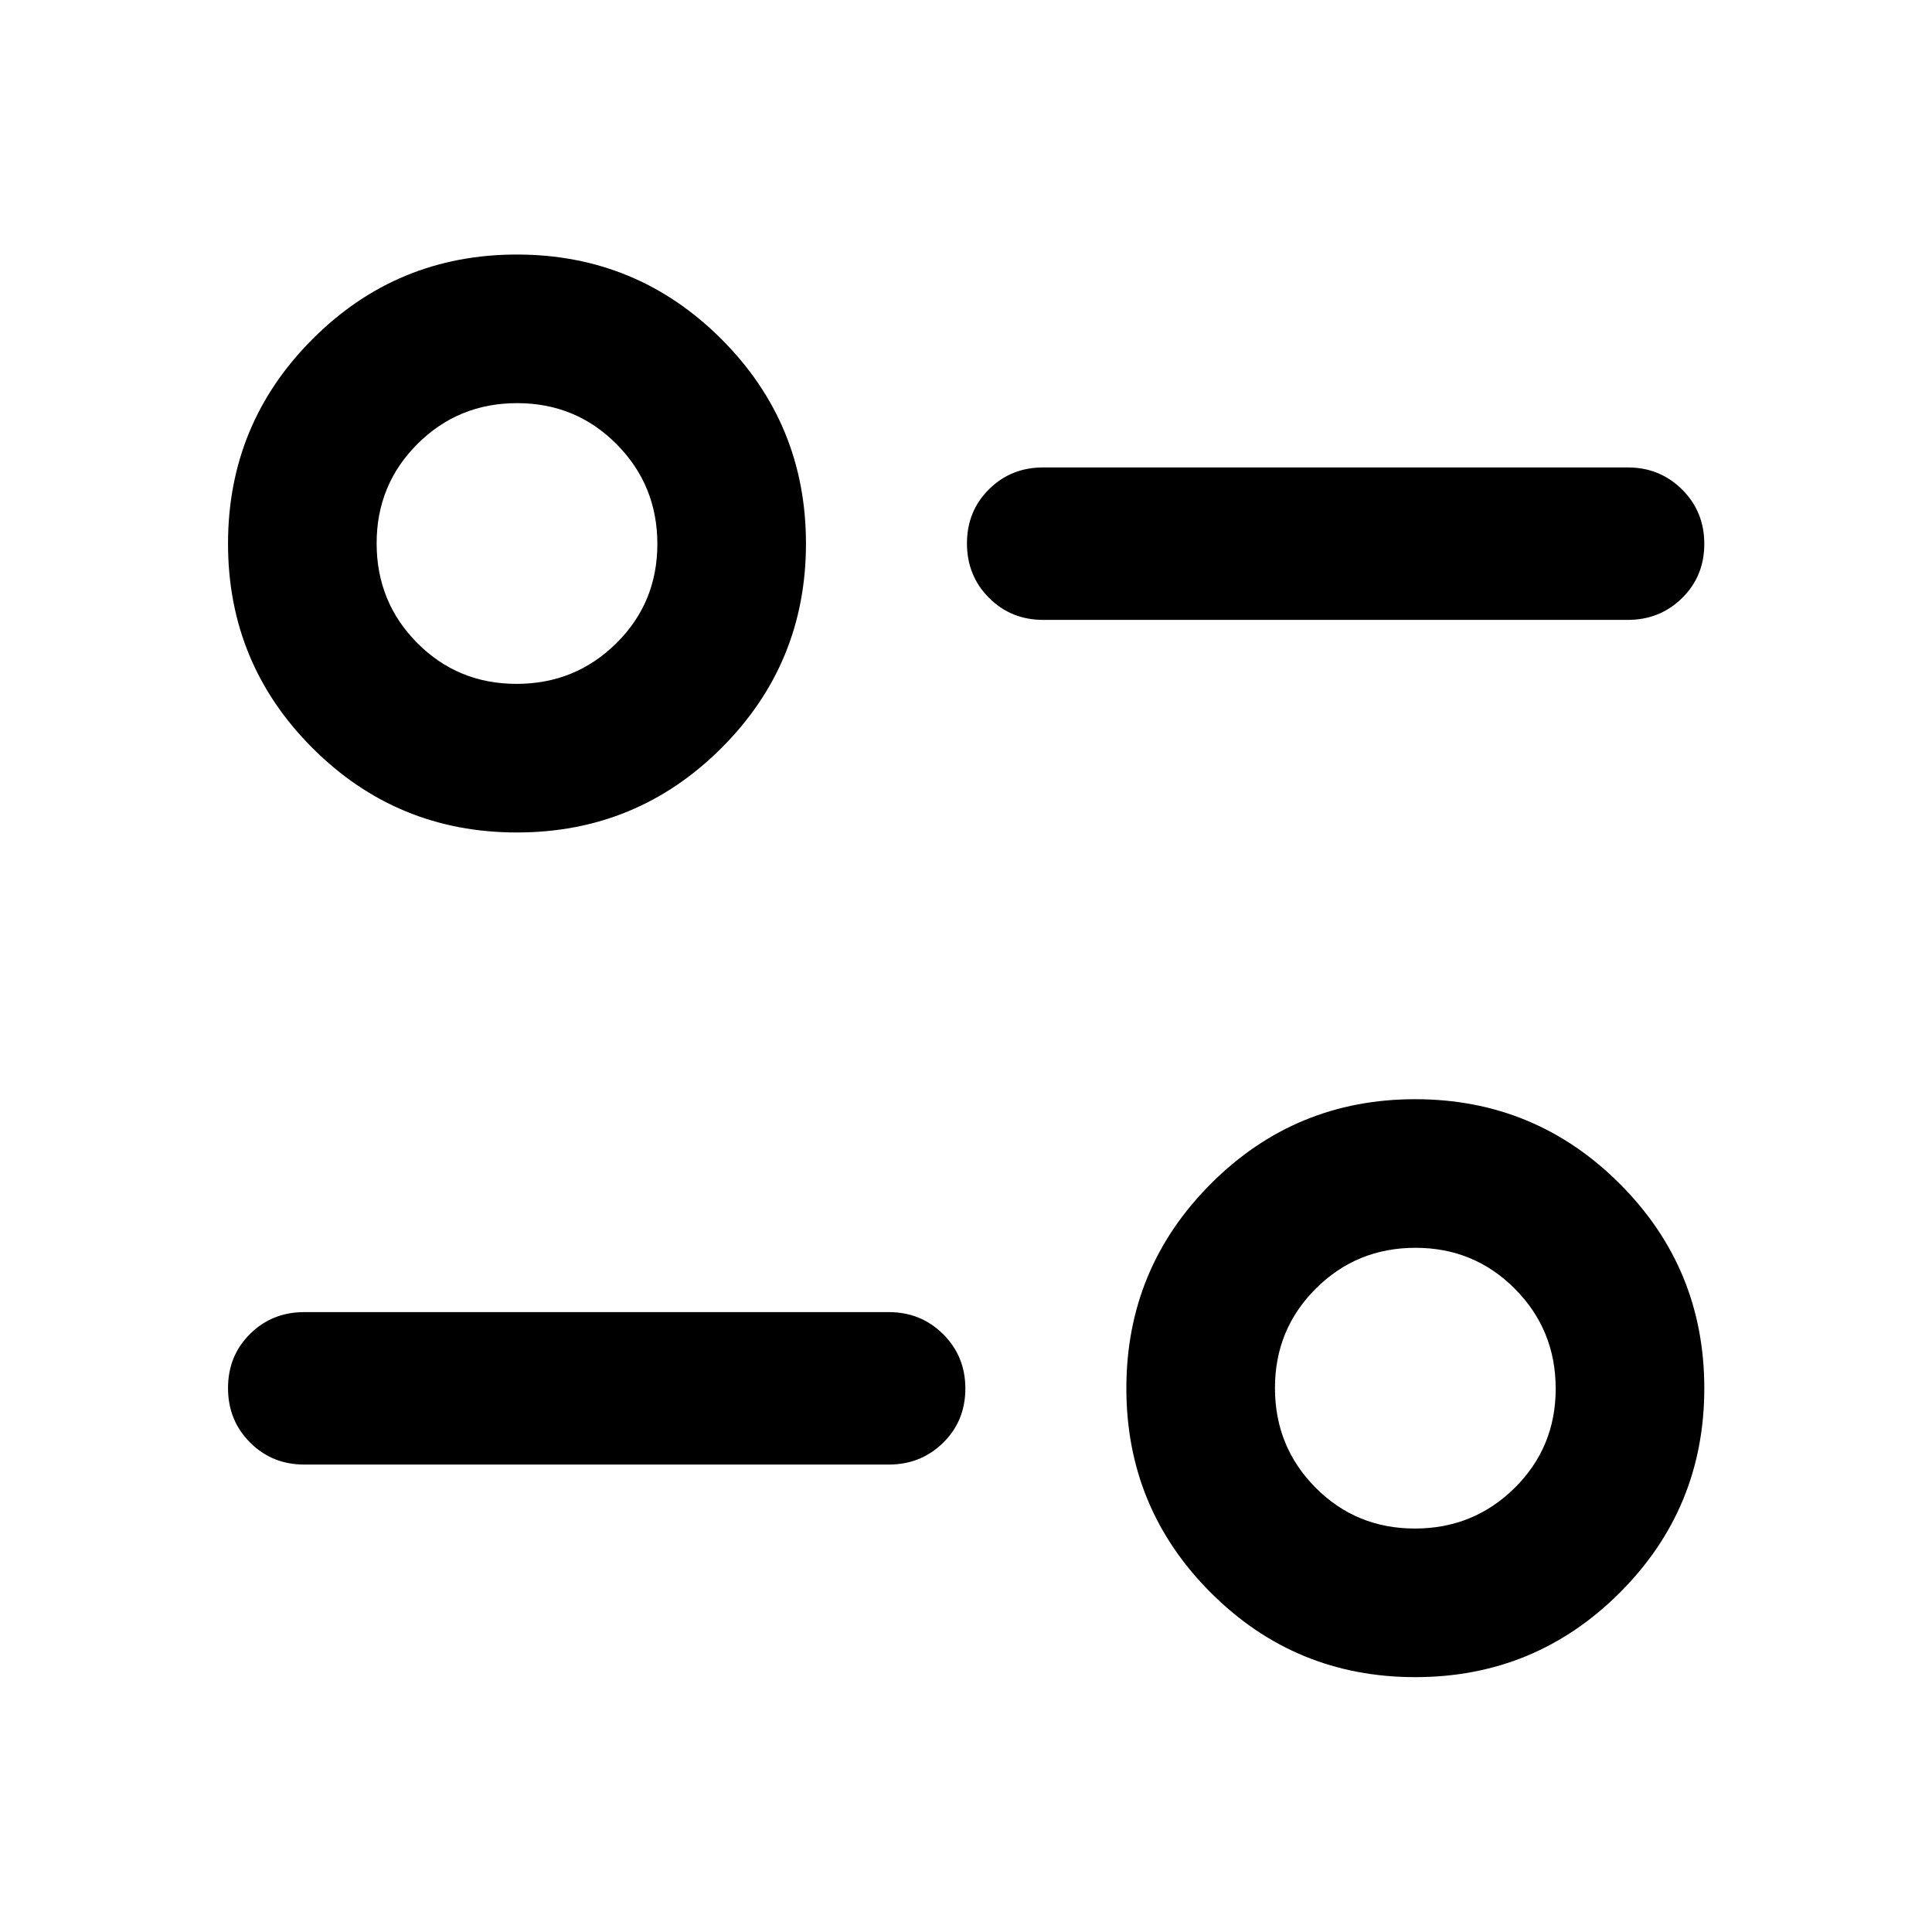 <svg xmlns="http://www.w3.org/2000/svg" height="40" viewBox="0 -960 960 960" width="40"><path d="M703.227-126.637q-59.633 0-101.589-41.965-41.957-41.965-41.957-101.551t41.965-101.622q41.964-42.036 101.551-42.036 59.586 0 101.622 41.997 42.036 41.998 42.036 101.631t-41.997 101.589q-41.998 41.957-101.631 41.957Zm-.195-73.841q29.175 0 49.579-20.167 20.404-20.168 20.404-49.343 0-29.175-20.247-49.579-20.248-20.404-49.423-20.404t-49.499 20.247q-20.325 20.247-20.325 49.422 0 29.176 20.168 49.5 20.167 20.324 49.343 20.324Zm-261.387-31.79H151.181q-16 0-26.938-10.972-10.939-10.972-10.939-27.022 0-16.049 10.939-26.904 10.938-10.855 26.938-10.855h290.464q15.98 0 27.008 10.972 11.028 10.972 11.028 27.021 0 16.05-11.028 26.905t-27.008 10.855ZM256.85-546.348q-59.633 0-101.589-41.965-41.957-41.964-41.957-101.55 0-59.587 41.965-101.623 41.964-42.036 101.551-42.036 59.586 0 101.622 41.998 42.036 41.997 42.036 101.63 0 59.633-41.997 101.589-41.998 41.957-101.631 41.957Zm-.195-73.84q29.175 0 49.579-20.168 20.404-20.167 20.404-49.342 0-29.176-20.247-49.58t-49.423-20.404q-29.175 0-49.499 20.247-20.324 20.248-20.324 49.423t20.167 49.499q20.168 20.325 49.343 20.325Zm552.164-31.791H518.355q-16 0-26.938-10.972-10.939-10.972-10.939-27.021 0-16.05 10.939-26.905 10.938-10.855 26.938-10.855h290.464q15.98 0 27.008 10.972 11.028 10.972 11.028 27.022 0 16.049-11.028 26.904t-27.008 10.855Z"/></svg>